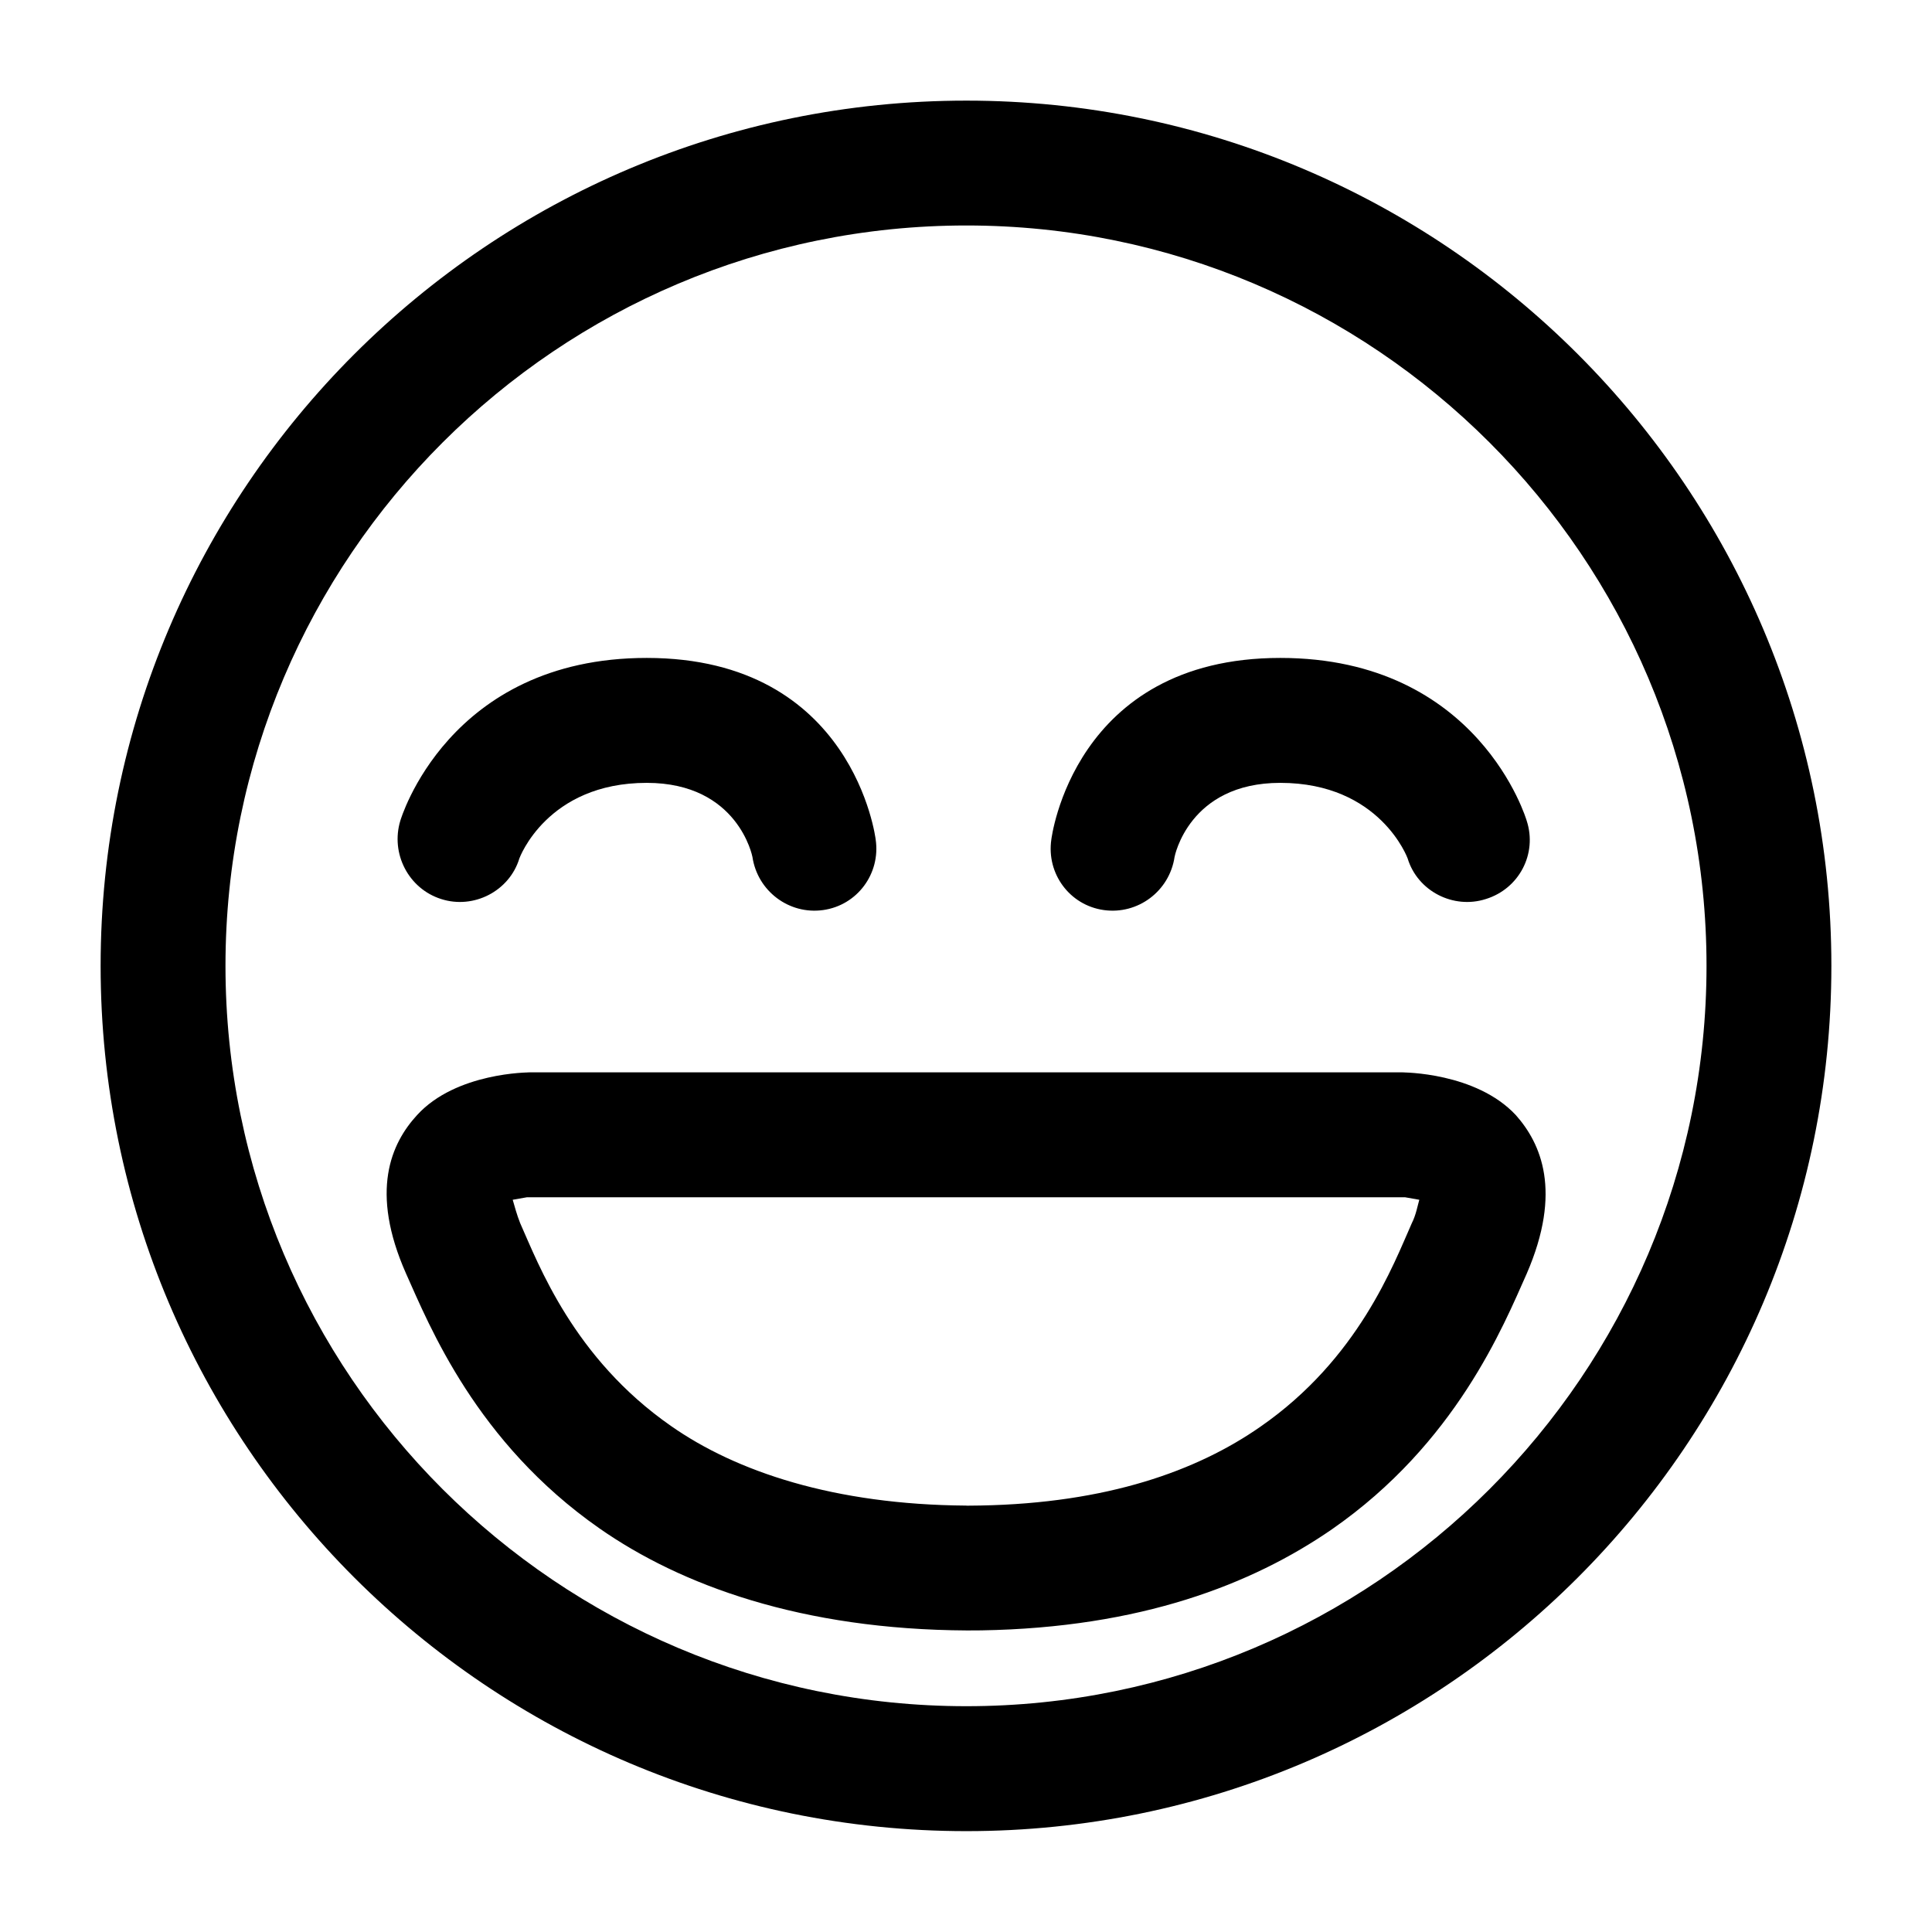 <svg width="24" height="24" viewBox="0 0 24 24" fill="none" xmlns="http://www.w3.org/2000/svg">
<path fill-rule="evenodd" clip-rule="evenodd" d="M12.005 1.25C6.069 1.25 1.25 6.066 1.25 11.998C1.25 17.931 6.069 22.747 12.005 22.747C17.931 22.747 22.75 17.931 22.75 11.998C22.75 6.066 17.931 1.25 12.005 1.25ZM12.005 2.801C17.073 2.801 21.199 6.922 21.199 11.998C21.199 17.074 17.073 21.195 12.005 21.195C6.928 21.195 2.801 17.074 2.801 11.998C2.801 6.922 6.928 2.801 12.005 2.801ZM12.015 20.254C9.958 20.244 8.458 19.693 7.445 18.985C5.914 17.916 5.335 16.469 5.045 15.823C4.59 14.797 4.859 14.203 5.18 13.853C5.666 13.319 6.576 13.322 6.576 13.322L6.545 13.321H17.455L17.424 13.322C17.424 13.322 18.334 13.319 18.831 13.853C19.141 14.203 19.41 14.797 18.965 15.823C18.675 16.473 18.086 17.929 16.545 18.998C15.552 19.683 14.167 20.22 12.191 20.253L12.015 20.254ZM12.181 18.702L12.015 18.704H12.005V18.703C10.361 18.692 9.141 18.279 8.334 17.713C7.124 16.87 6.69 15.706 6.462 15.195C6.421 15.093 6.39 14.976 6.369 14.904L6.545 14.873H17.455L17.631 14.904C17.61 14.976 17.59 15.093 17.538 15.195C17.31 15.708 16.876 16.879 15.656 17.724C14.87 18.272 13.753 18.673 12.181 18.702ZM6.452 10.663C6.452 10.663 6.793 9.725 8.034 9.725C9.172 9.725 9.347 10.645 9.347 10.645C9.41 11.069 9.802 11.365 10.226 11.305C10.65 11.245 10.94 10.852 10.878 10.429C10.878 10.429 10.609 8.173 8.034 8.173C5.562 8.173 4.973 10.195 4.973 10.195C4.849 10.604 5.076 11.04 5.48 11.168C5.883 11.298 6.328 11.071 6.452 10.663ZM18.965 10.195C18.965 10.195 18.376 8.173 15.904 8.173C13.329 8.173 13.06 10.429 13.06 10.429C12.998 10.852 13.287 11.245 13.711 11.305C14.136 11.365 14.528 11.069 14.591 10.645C14.591 10.645 14.766 9.725 15.904 9.725C17.145 9.725 17.486 10.663 17.486 10.663C17.61 11.071 18.055 11.298 18.458 11.168C18.872 11.04 19.099 10.604 18.965 10.195Z" fill="black"/>
</svg>
